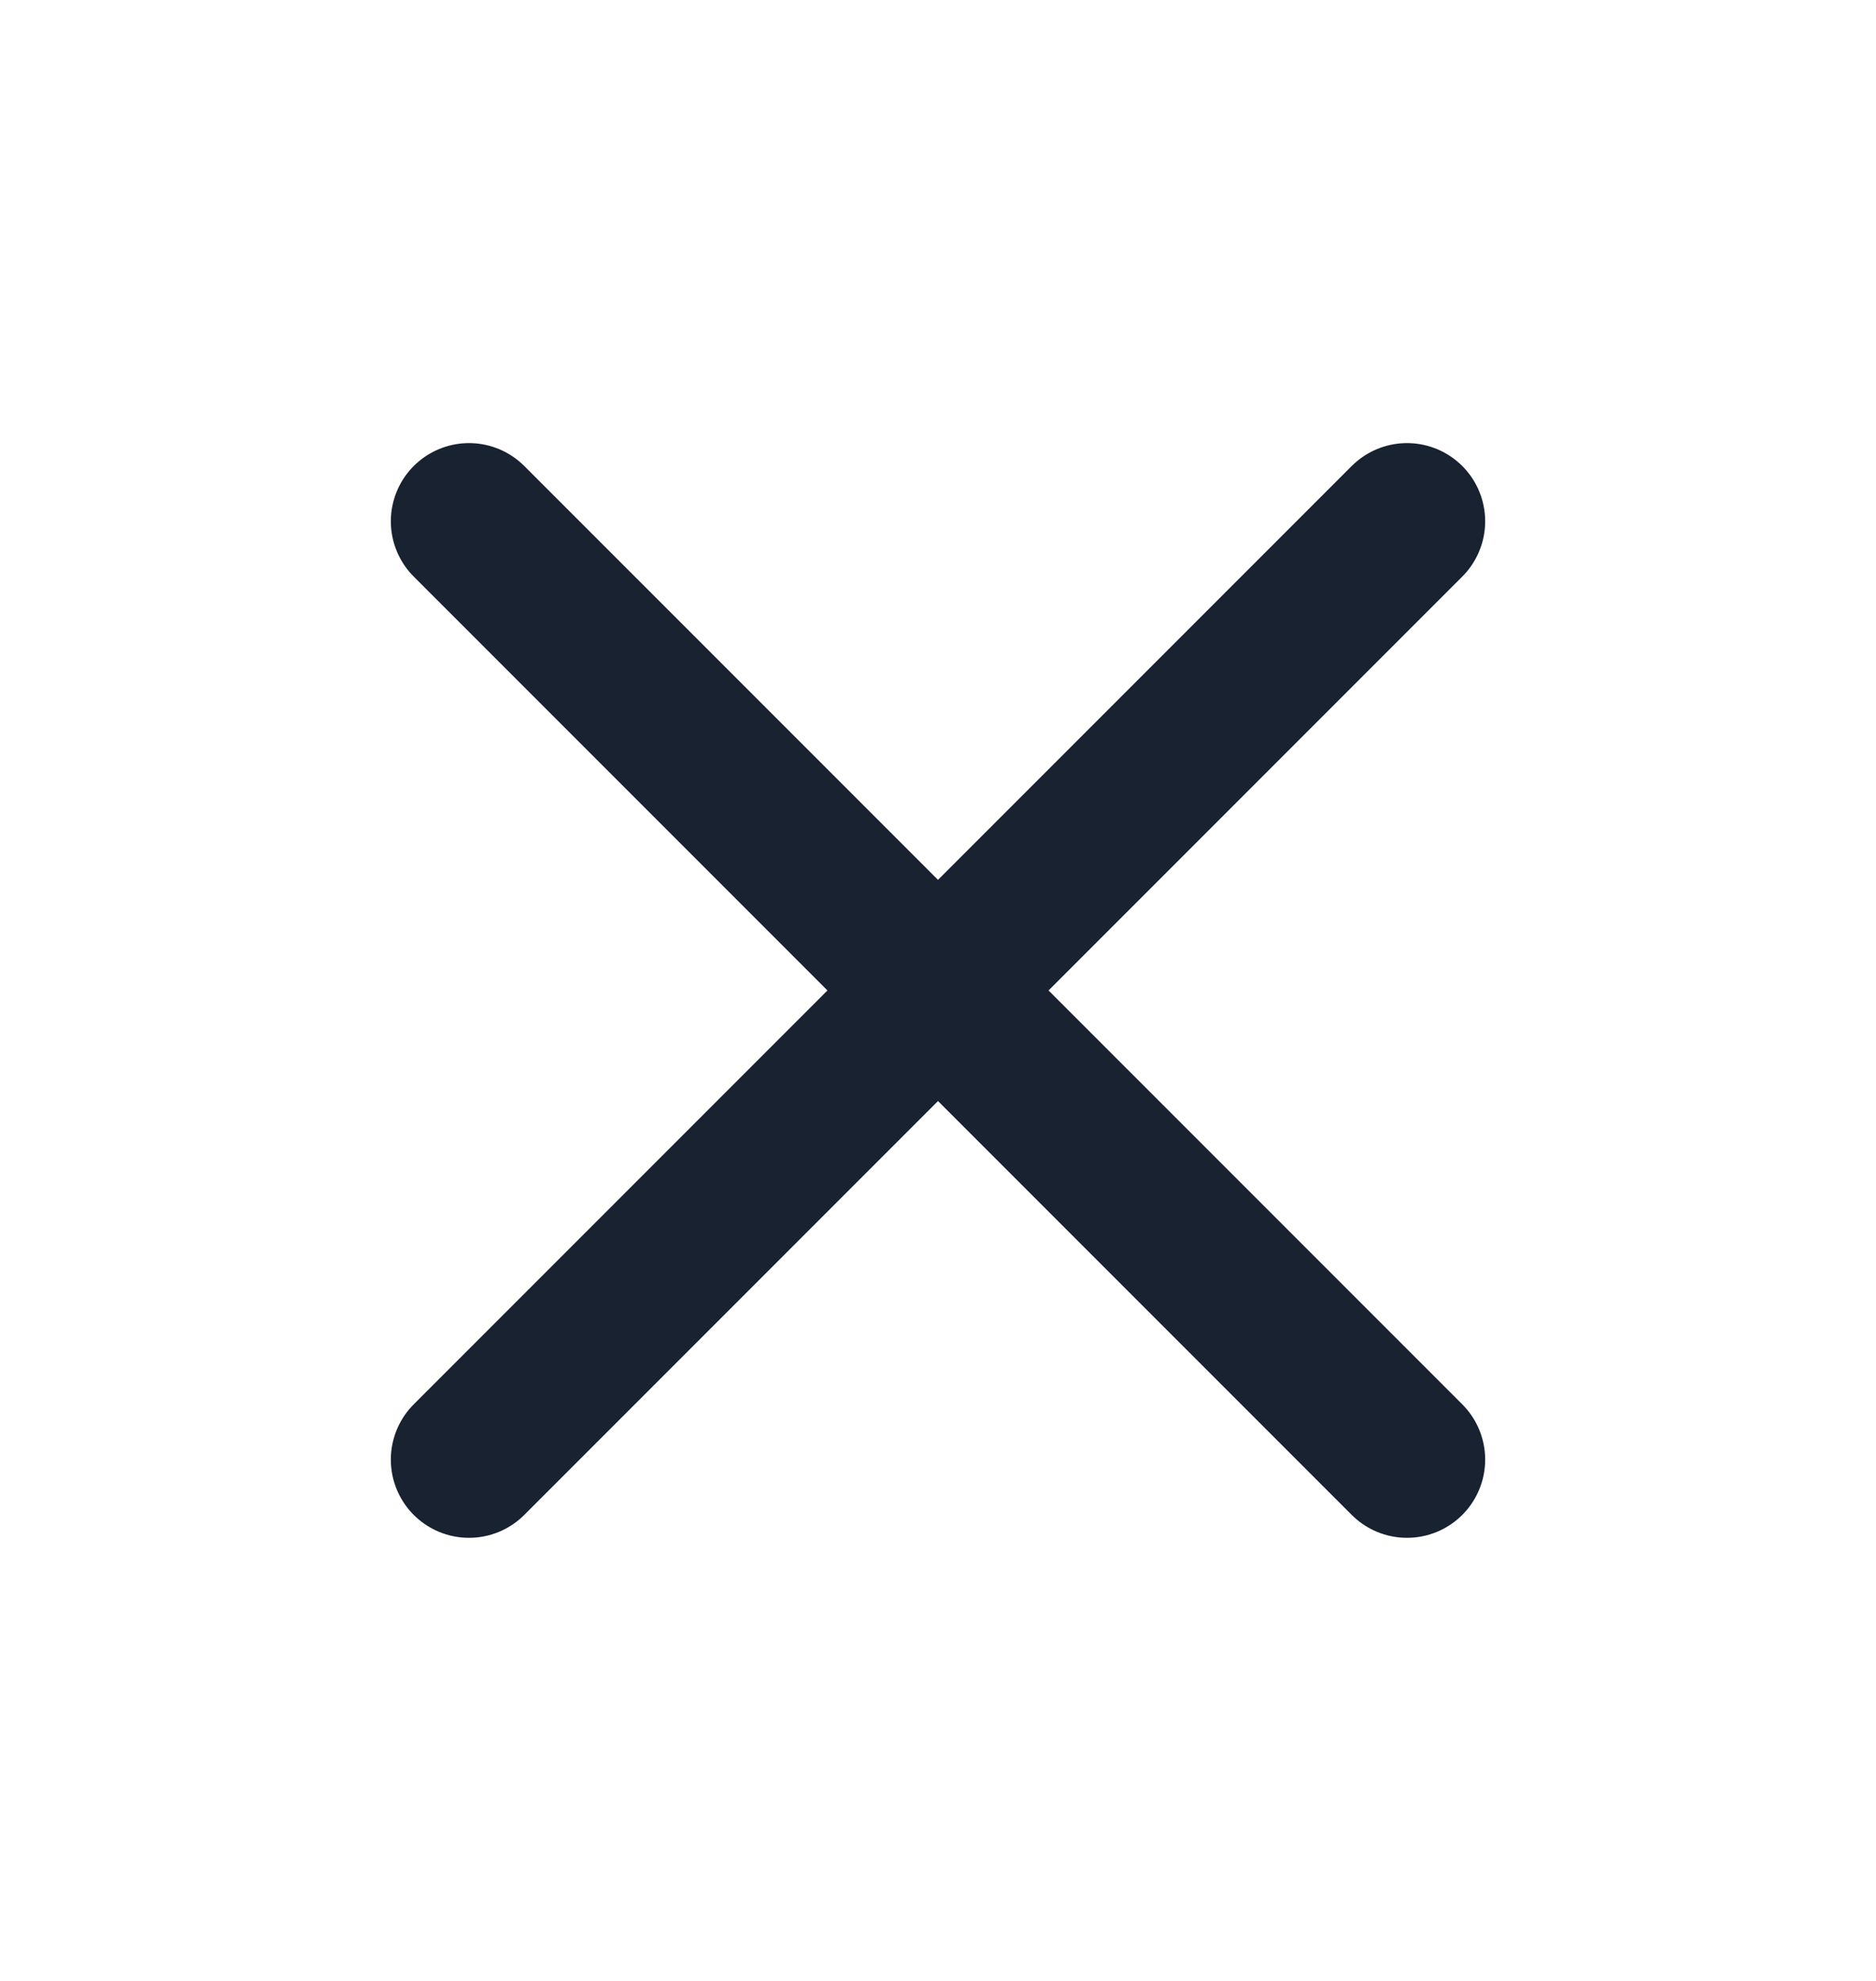 <svg width="18" height="19" viewBox="0 0 18 19" fill="none" xmlns="http://www.w3.org/2000/svg">
<g id="multiplication-sign">
<g id="elements">
<path id="Vector" d="M13.5 5L9 9.5M9 9.5L4.5 14M9 9.5L13.5 14M9 9.5L4.5 5" stroke="#182230" stroke-width="1.5" stroke-linecap="round" stroke-linejoin="round"/>
</g>
</g>
</svg>
